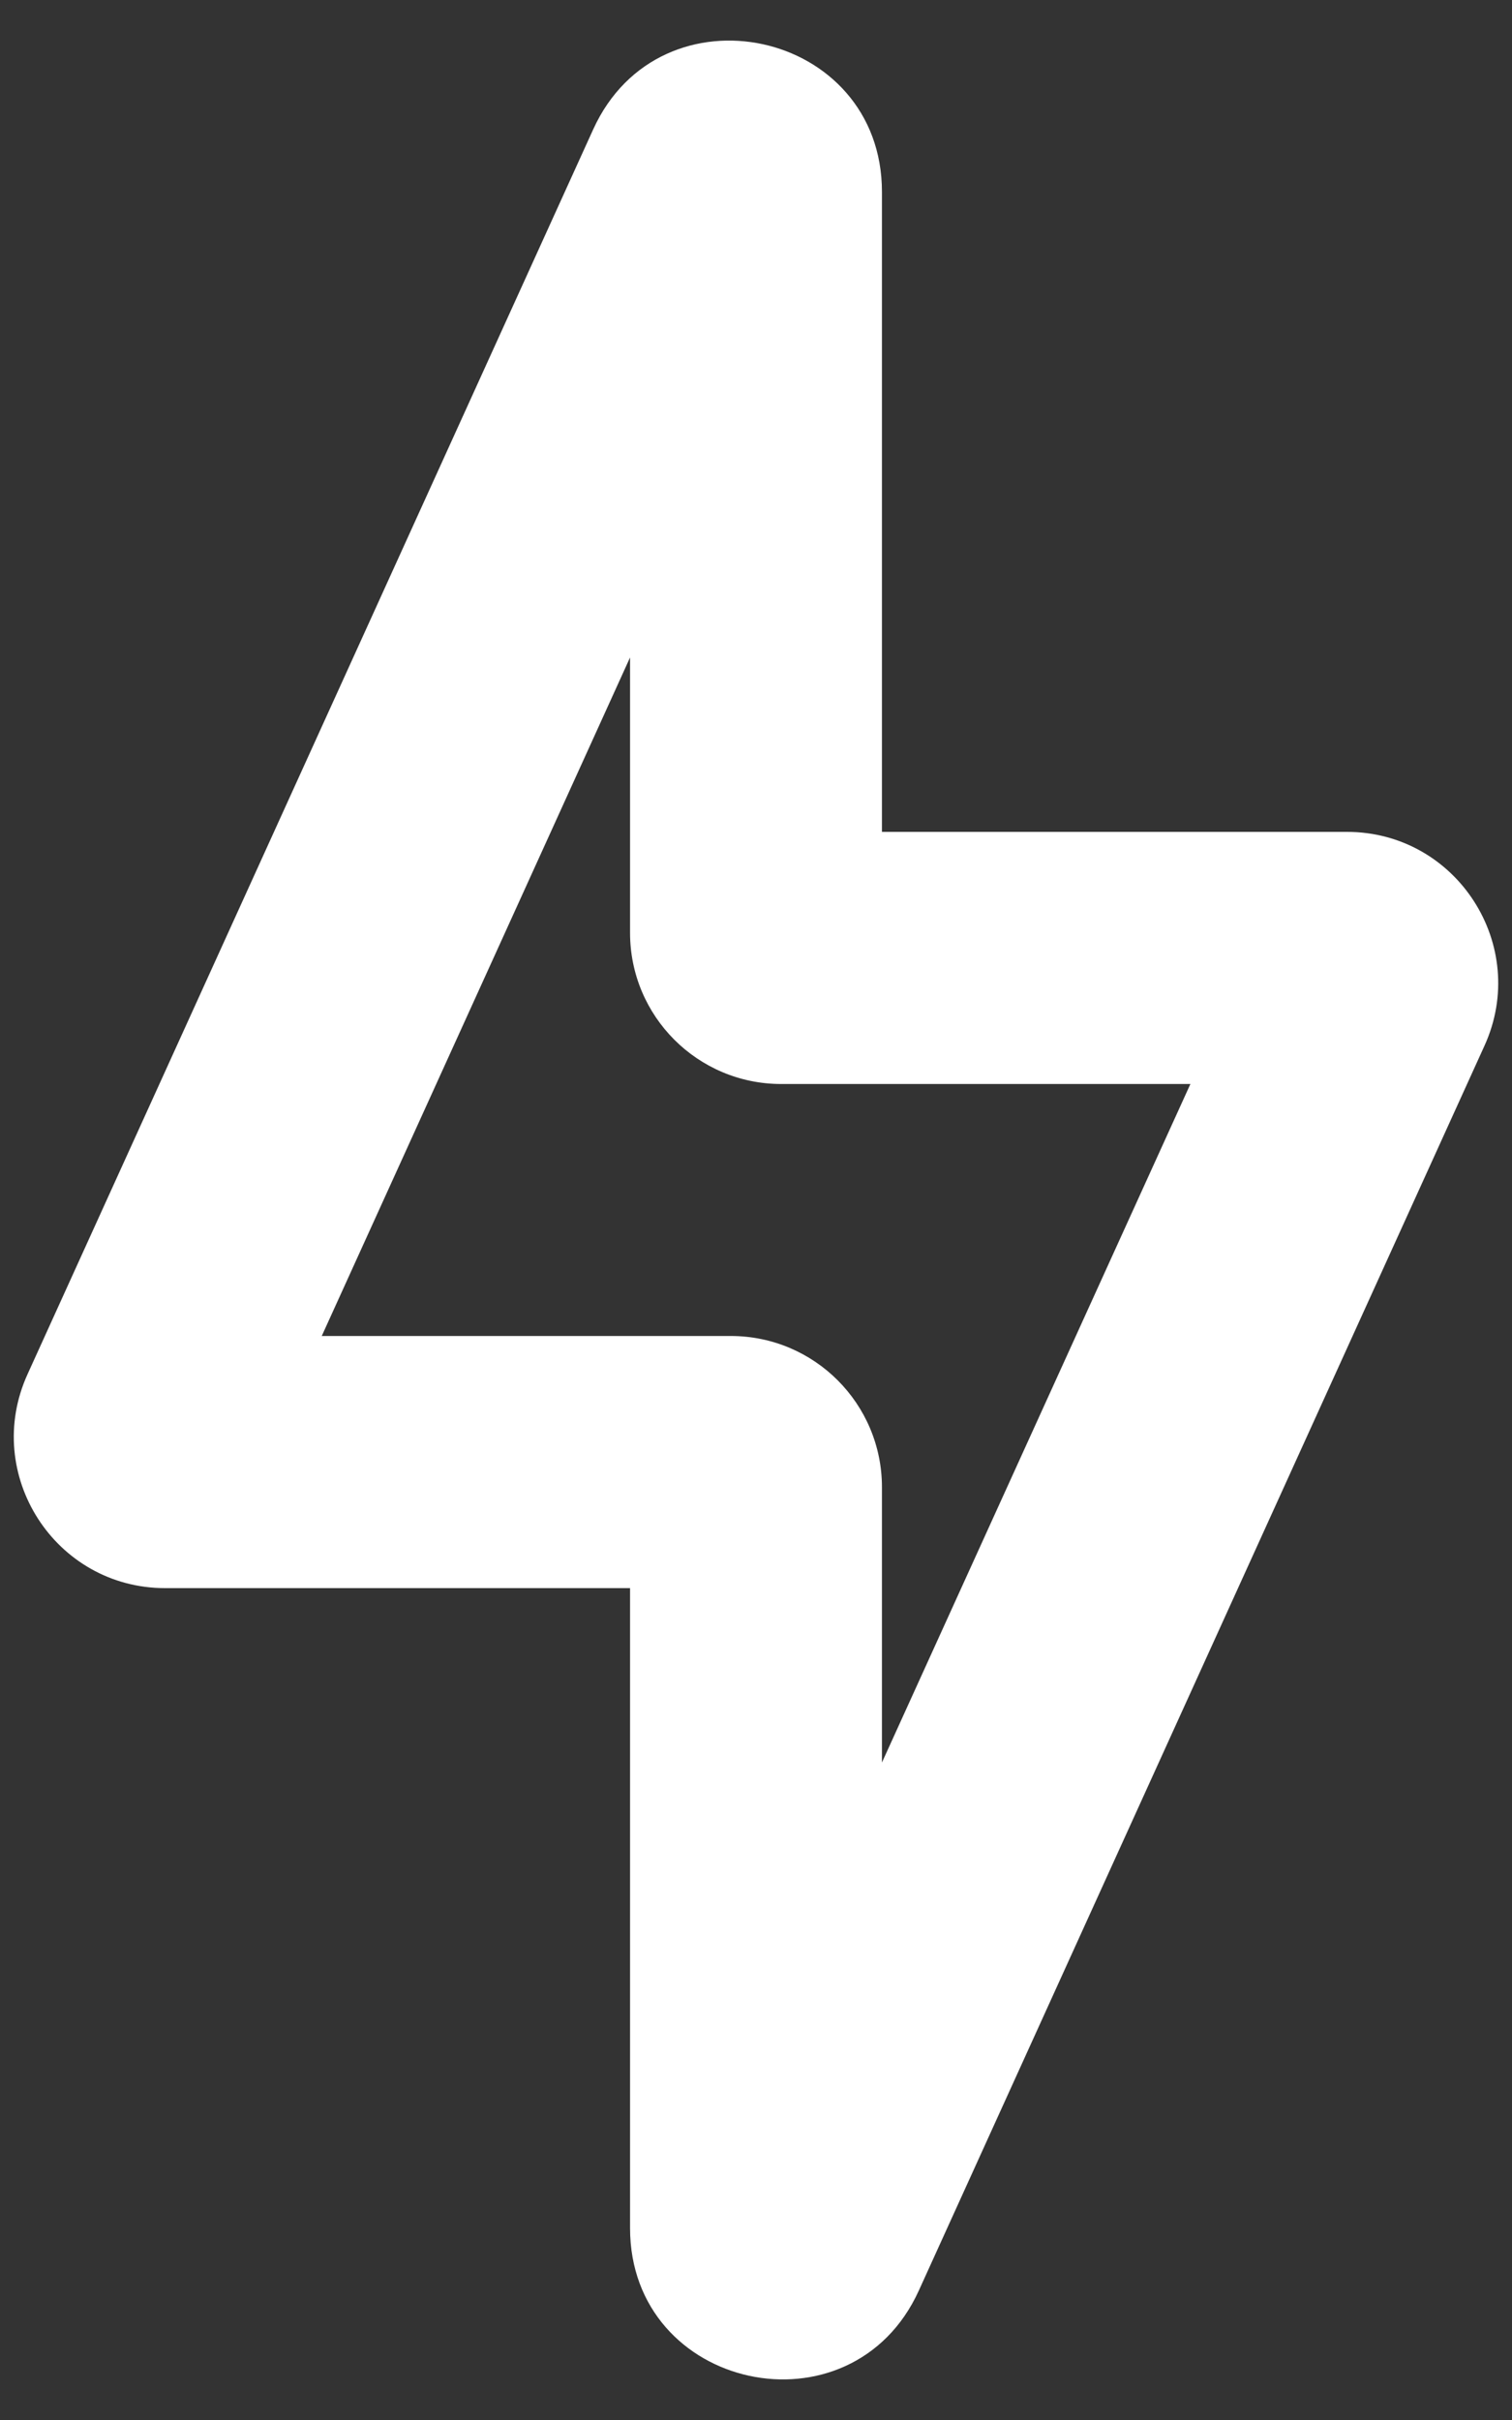 <svg width="10" height="16" viewBox="0 0 10 16" fill="none" xmlns="http://www.w3.org/2000/svg">
<rect x="0" y="0" width="10" height="16" fill="#333333" stroke="none"/>
<path fill-rule="evenodd" clip-rule="evenodd" d="M5.833 1.269C5.833 0.194 4.368 -0.123 3.923 0.856L0.182 9.086C-0.119 9.748 0.365 10.5 1.092 10.5H4.167V14.731C4.167 15.806 5.632 16.123 6.077 15.144L9.818 6.914C10.119 6.252 9.635 5.5 8.908 5.5H5.833V1.269ZM2.128 8.833L4.167 4.347V6.167C4.167 6.719 4.614 7.167 5.167 7.167H7.873L5.833 11.653V9.833C5.833 9.281 5.386 8.833 4.833 8.833H2.128Z" fill="white"/>
</svg>
